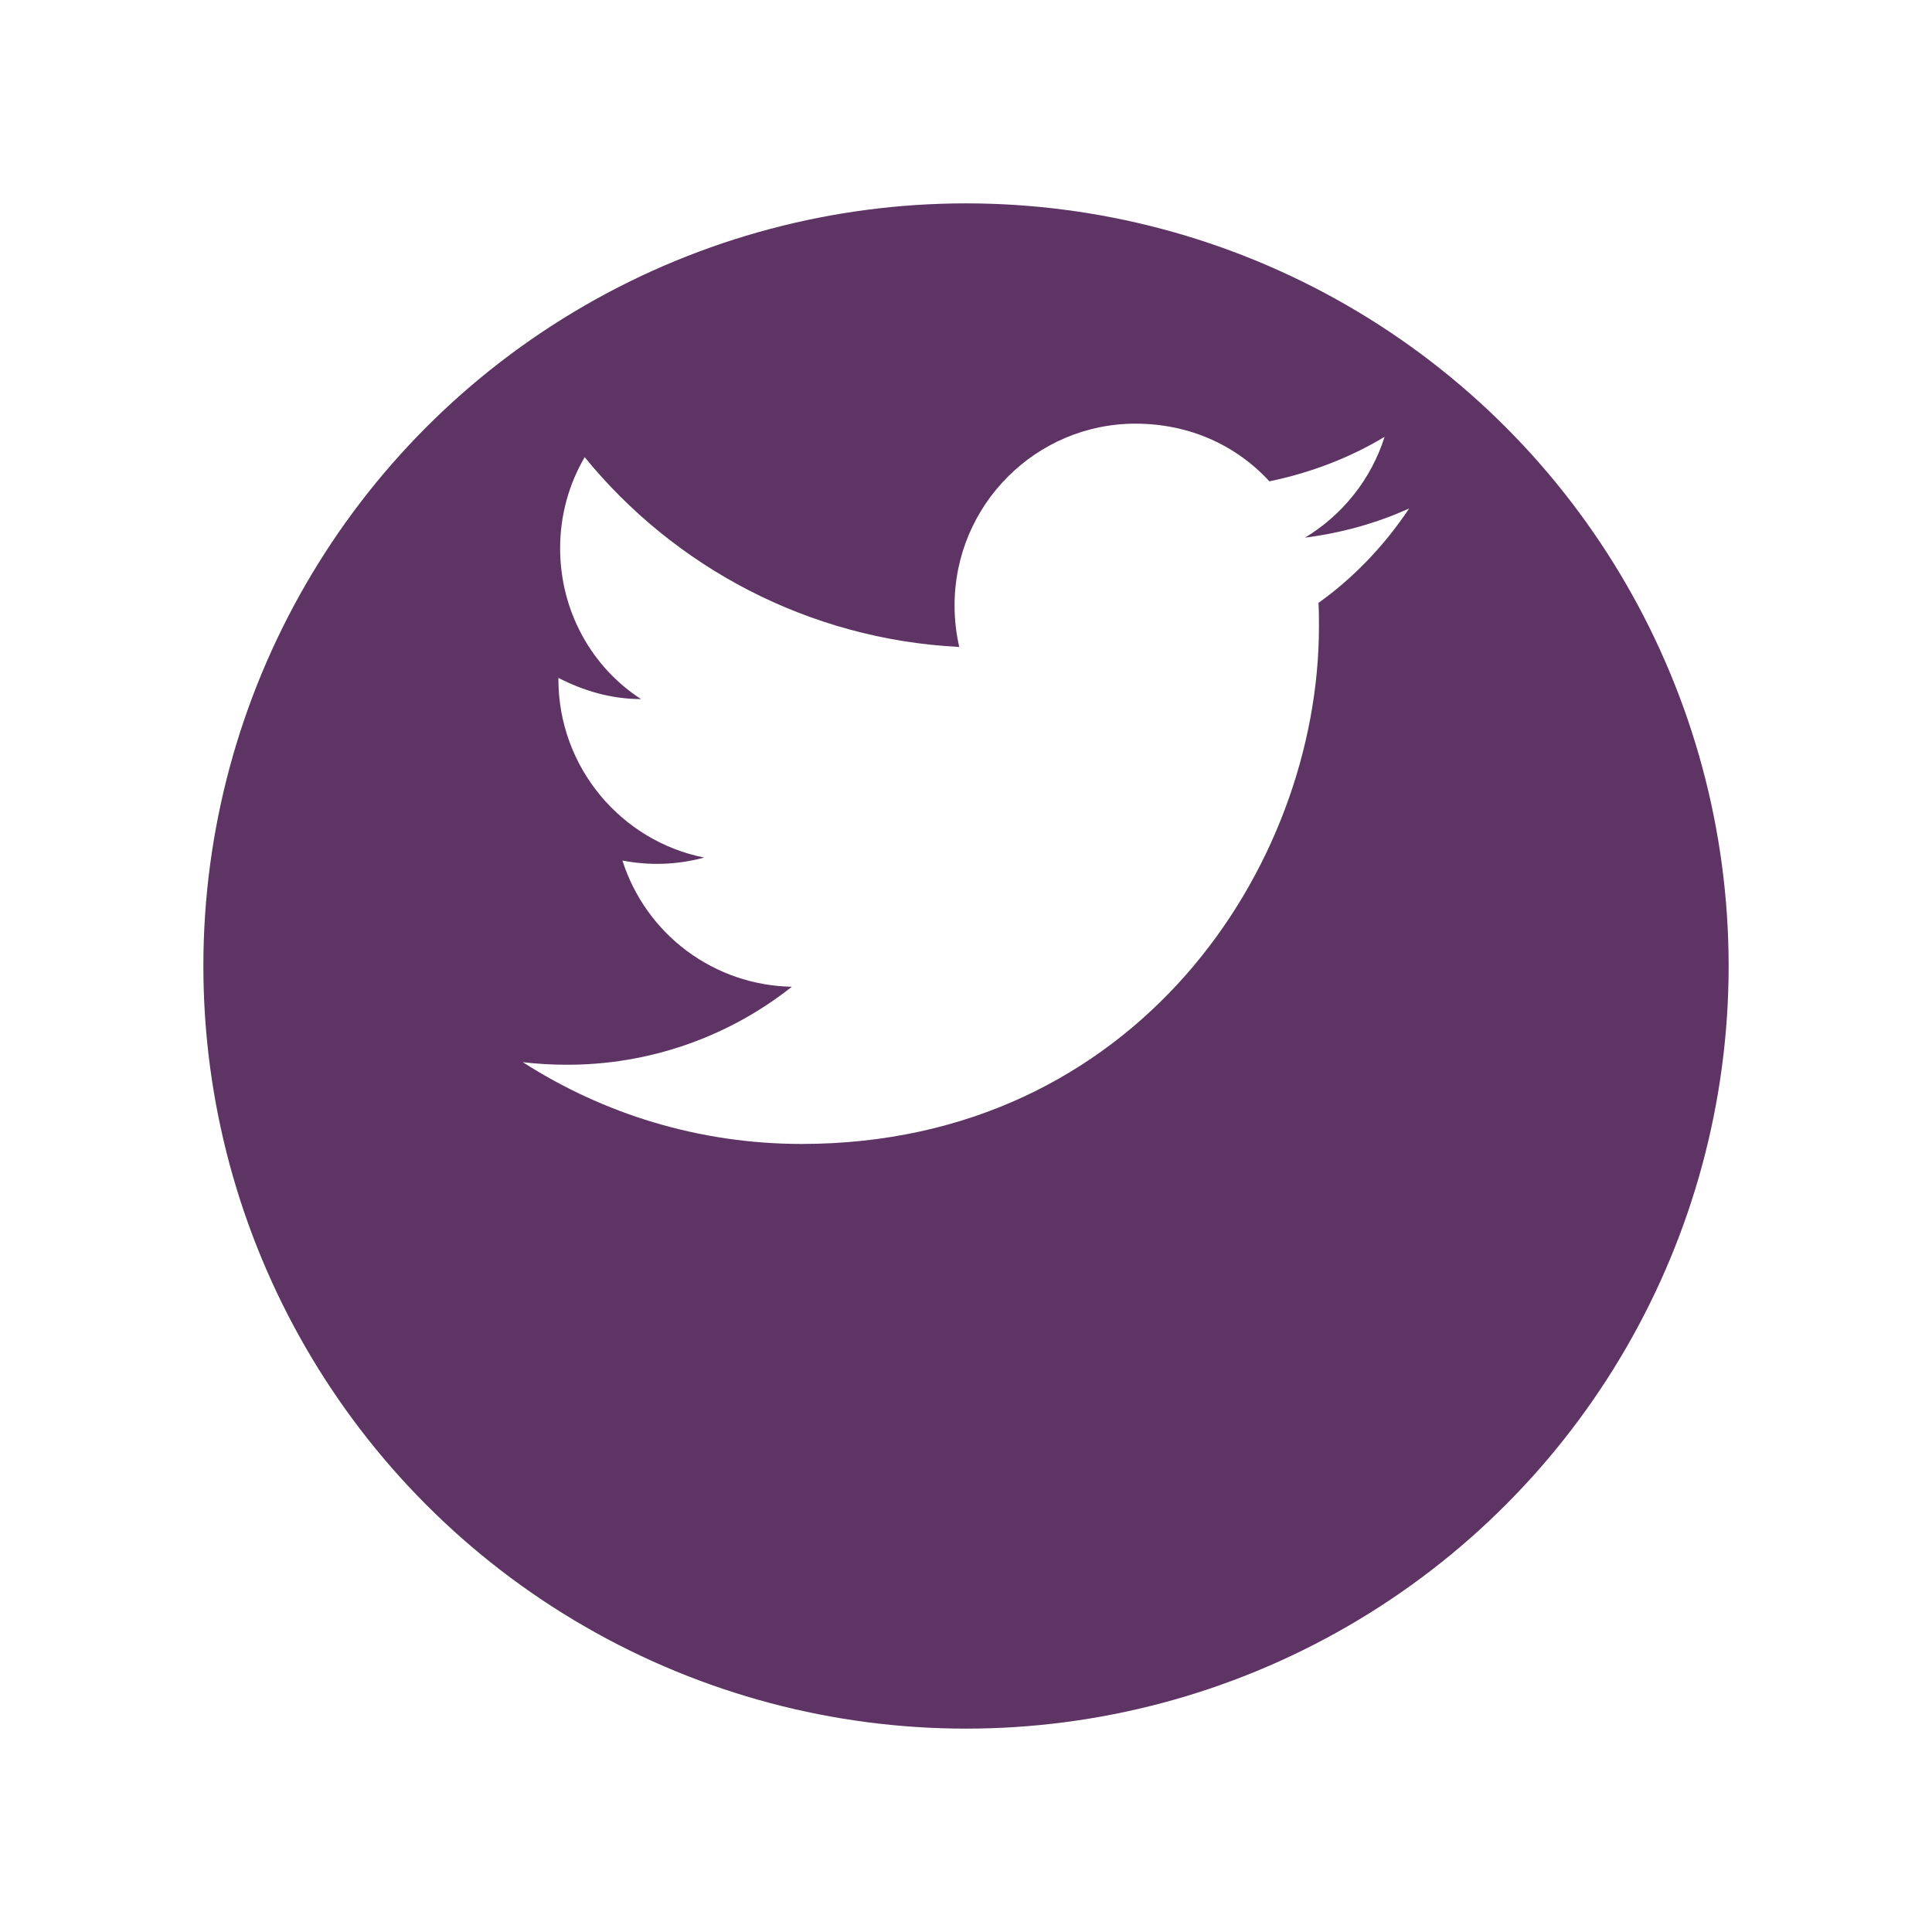 <svg width="38" height="38" viewBox="0 0 38 38" fill="none" xmlns="http://www.w3.org/2000/svg">
<g filter="url(#filter0_d_1_61)">
<circle cx="19" cy="15" r="15" fill="#5D3464"/>
</g>
<path d="M27.717 10C27.075 10.292 26.383 10.483 25.667 10.575C26.4 10.133 26.967 9.433 27.233 8.592C26.542 9.008 25.775 9.3 24.967 9.467C24.308 8.75 23.383 8.333 22.333 8.333C20.375 8.333 18.775 9.933 18.775 11.908C18.775 12.192 18.808 12.467 18.867 12.725C15.9 12.575 13.258 11.15 11.5 8.992C11.192 9.517 11.017 10.133 11.017 10.783C11.017 12.025 11.642 13.125 12.608 13.75C12.017 13.75 11.467 13.583 10.983 13.333V13.358C10.983 15.092 12.217 16.542 13.85 16.867C13.326 17.01 12.775 17.03 12.242 16.925C12.468 17.635 12.911 18.257 13.509 18.703C14.107 19.148 14.829 19.395 15.575 19.408C14.311 20.409 12.745 20.949 11.133 20.942C10.85 20.942 10.567 20.925 10.283 20.892C11.867 21.908 13.75 22.5 15.767 22.5C22.333 22.5 25.942 17.05 25.942 12.325C25.942 12.167 25.942 12.017 25.933 11.858C26.633 11.358 27.233 10.725 27.717 10Z" fill="white"/>
<defs>
<filter id="filter0_d_1_61" x="0" y="0" width="38" height="38" filterUnits="userSpaceOnUse" color-interpolation-filters="sRGB">
<feFlood flood-opacity="0" result="BackgroundImageFix"/>
<feColorMatrix in="SourceAlpha" type="matrix" values="0 0 0 0 0 0 0 0 0 0 0 0 0 0 0 0 0 0 127 0" result="hardAlpha"/>
<feOffset dy="4"/>
<feGaussianBlur stdDeviation="2"/>
<feComposite in2="hardAlpha" operator="out"/>
<feColorMatrix type="matrix" values="0 0 0 0 0 0 0 0 0 0 0 0 0 0 0 0 0 0 0.25 0"/>
<feBlend mode="normal" in2="BackgroundImageFix" result="effect1_dropShadow_1_61"/>
<feBlend mode="normal" in="SourceGraphic" in2="effect1_dropShadow_1_61" result="shape"/>
</filter>
</defs>
</svg>
